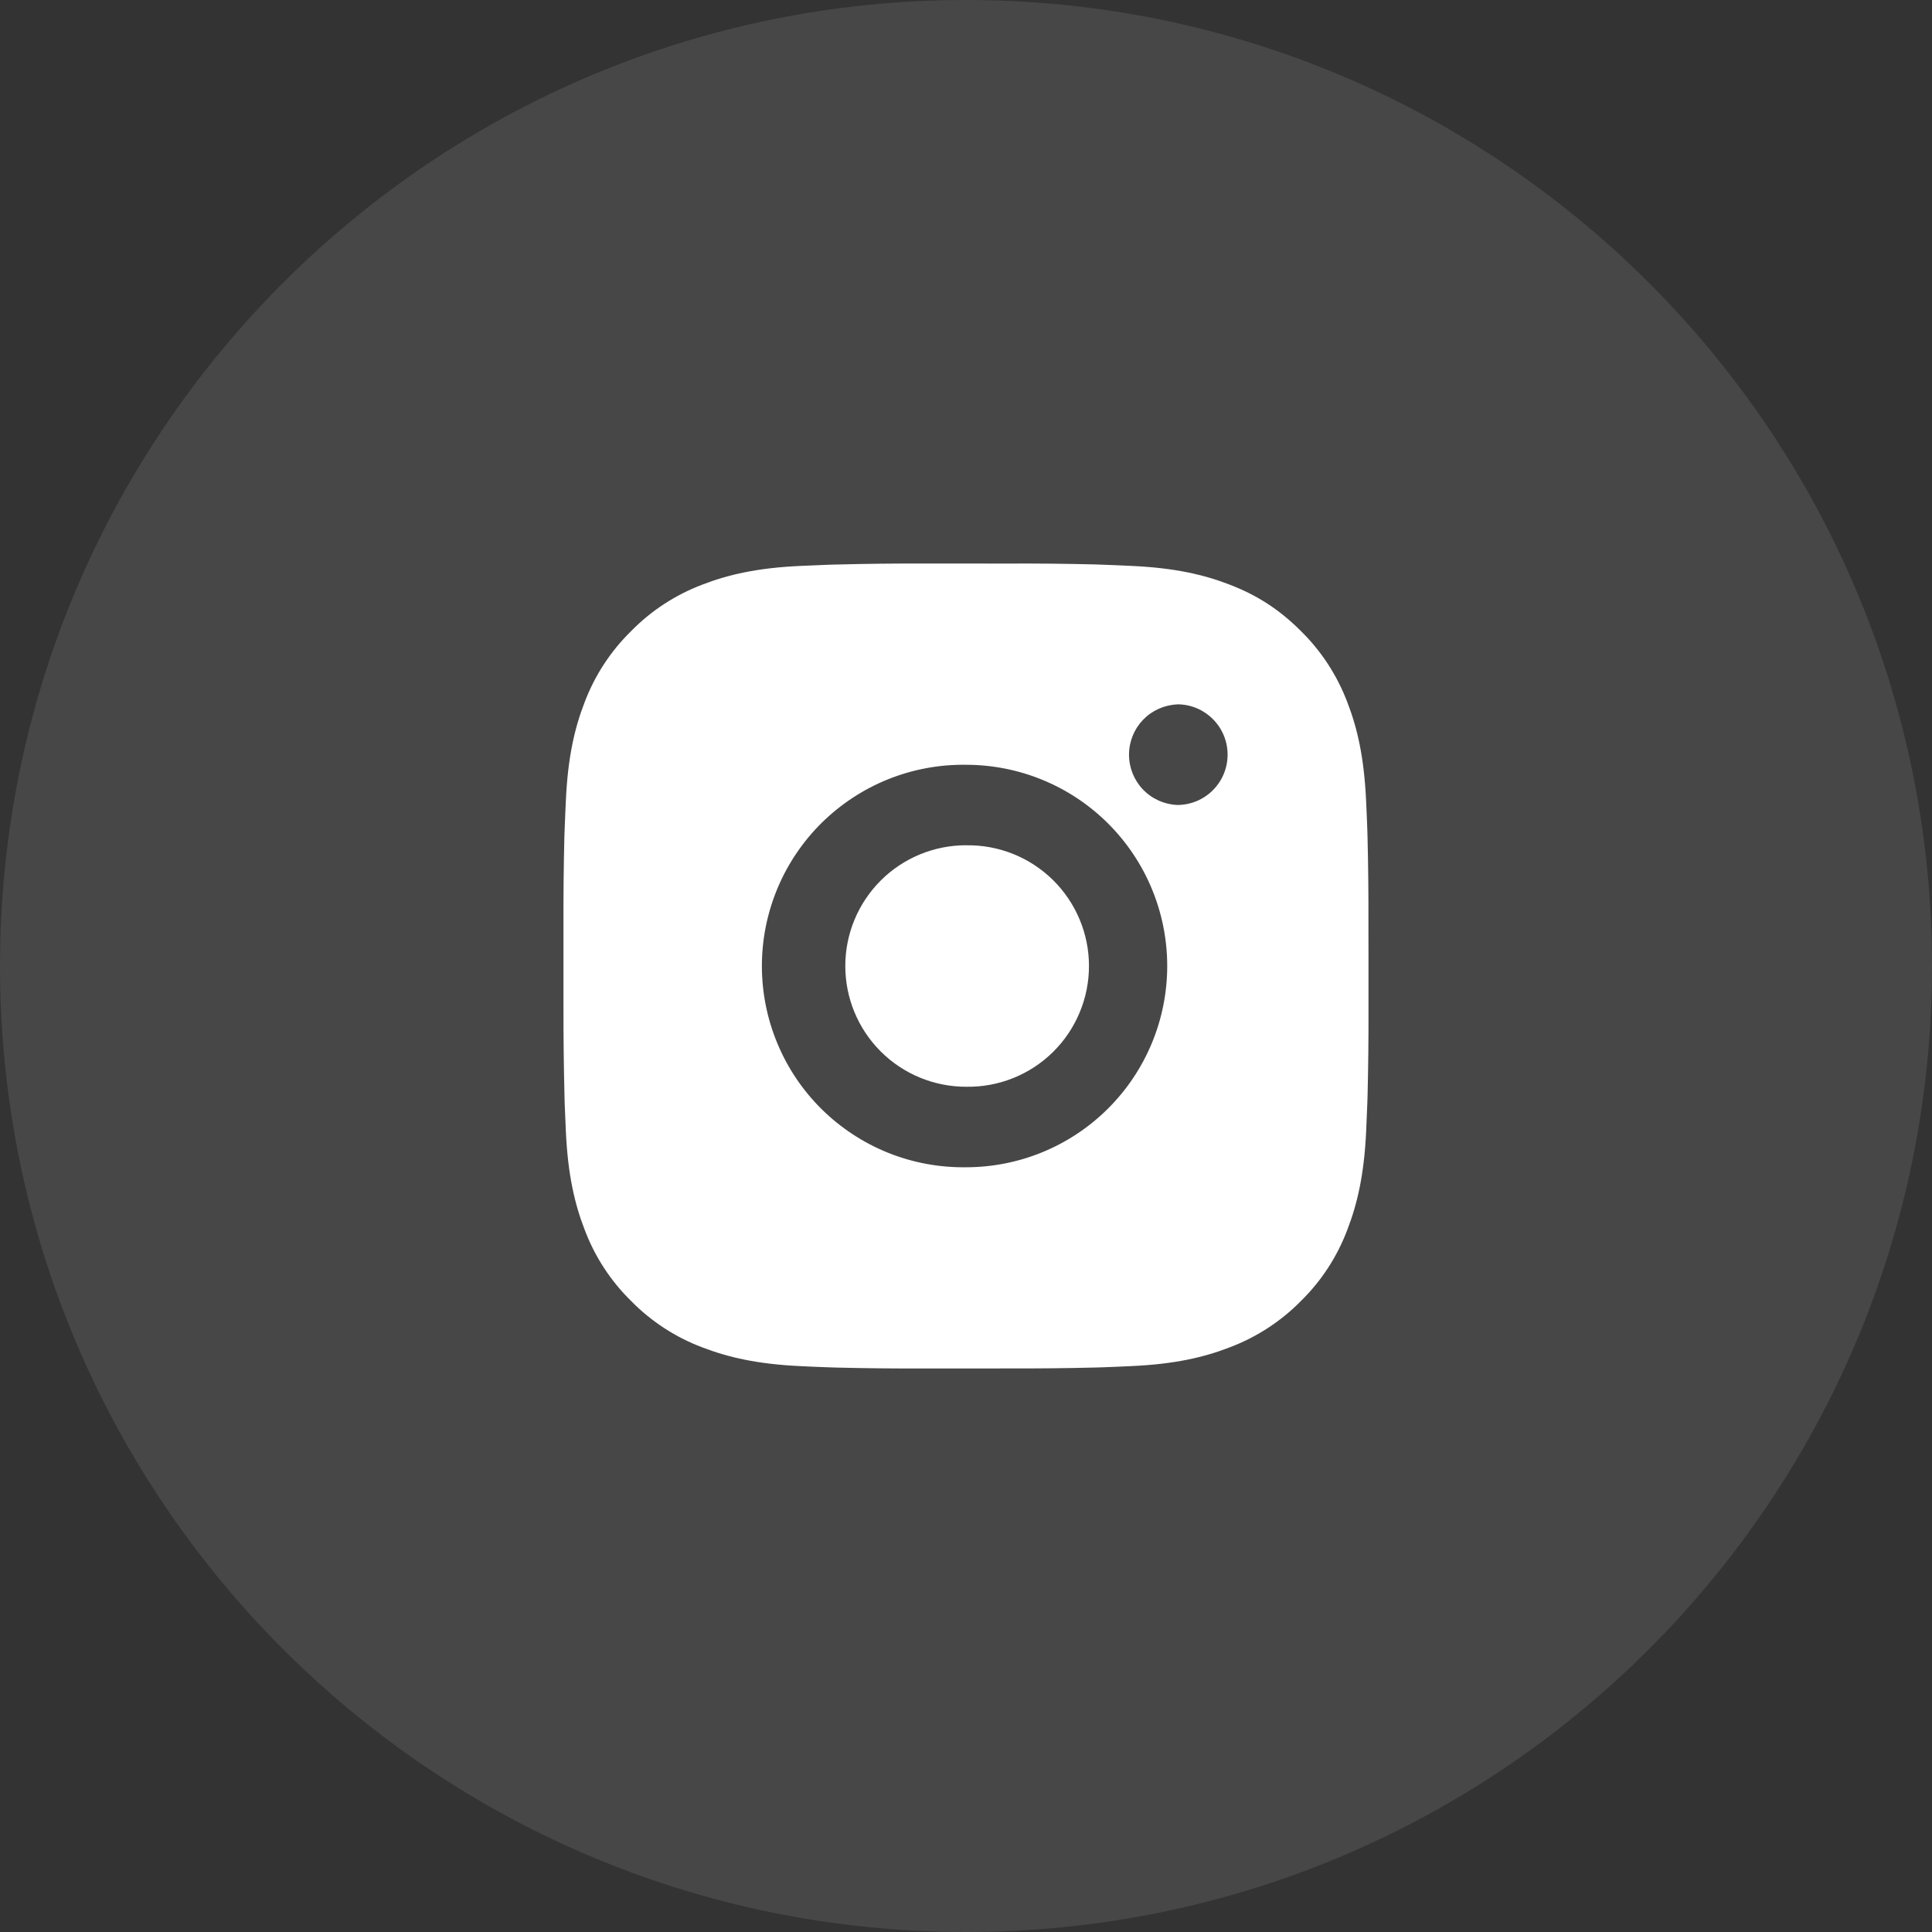 <svg xmlns="http://www.w3.org/2000/svg" width="40" height="40" viewBox="0 0 40 40" fill="none">
<rect x="0" y="0" width="40" height="40" fill="#333333" stroke="none"/>
<path opacity="0.1" fill-rule="evenodd" clip-rule="evenodd" d="M0 20C0 8.954 8.954 0 20 0C31.046 0 40 8.954 40 20C40 31.046 31.046 40 20 40C8.954 40 0 31.046 0 20Z" fill="white"/>
<path d="M20.857 11.668C21.465 11.665 22.073 11.671 22.681 11.686L22.842 11.692C23.029 11.698 23.213 11.707 23.436 11.717C24.322 11.758 24.927 11.898 25.458 12.104C26.008 12.316 26.471 12.602 26.935 13.066C27.358 13.482 27.686 13.986 27.896 14.542C28.102 15.072 28.241 15.678 28.283 16.565C28.293 16.787 28.302 16.972 28.308 17.158L28.313 17.32C28.328 17.928 28.334 18.535 28.332 19.143L28.333 19.765V20.857C28.335 21.465 28.329 22.073 28.314 22.681L28.309 22.843C28.302 23.029 28.294 23.213 28.284 23.436C28.242 24.323 28.101 24.927 27.896 25.458C27.687 26.015 27.359 26.519 26.935 26.935C26.518 27.359 26.014 27.686 25.458 27.896C24.927 28.102 24.322 28.242 23.436 28.283C23.213 28.293 23.029 28.302 22.842 28.308L22.681 28.313C22.073 28.328 21.465 28.334 20.857 28.332L20.235 28.333H19.144C18.536 28.335 17.928 28.329 17.32 28.314L17.158 28.309C16.96 28.302 16.763 28.294 16.565 28.284C15.678 28.242 15.073 28.101 14.541 27.896C13.985 27.687 13.482 27.359 13.066 26.935C12.642 26.519 12.313 26.015 12.104 25.458C11.898 24.927 11.758 24.323 11.716 23.436C11.707 23.238 11.699 23.04 11.691 22.843L11.687 22.681C11.672 22.073 11.665 21.465 11.666 20.857V19.143C11.664 18.535 11.67 17.928 11.685 17.32L11.691 17.158C11.697 16.972 11.706 16.787 11.716 16.565C11.757 15.678 11.897 15.073 12.103 14.542C12.313 13.986 12.642 13.482 13.066 13.067C13.482 12.642 13.986 12.314 14.541 12.104C15.073 11.898 15.677 11.758 16.565 11.717L17.158 11.692L17.32 11.688C17.927 11.672 18.535 11.665 19.143 11.667L20.857 11.668ZM20 15.834C19.448 15.826 18.9 15.928 18.387 16.134C17.875 16.34 17.409 16.646 17.015 17.033C16.622 17.421 16.31 17.883 16.097 18.392C15.884 18.902 15.774 19.448 15.774 20C15.774 20.552 15.884 21.099 16.097 21.608C16.31 22.118 16.622 22.58 17.015 22.968C17.409 23.355 17.875 23.661 18.387 23.867C18.9 24.073 19.448 24.174 20 24.167C21.105 24.167 22.165 23.728 22.946 22.946C23.727 22.165 24.166 21.105 24.166 20C24.166 18.895 23.727 17.835 22.946 17.054C22.165 16.272 21.105 15.834 20 15.834ZM20 17.501C20.332 17.495 20.662 17.555 20.971 17.678C21.279 17.8 21.56 17.984 21.797 18.216C22.034 18.449 22.223 18.727 22.351 19.033C22.48 19.339 22.546 19.668 22.546 20C22.546 20.332 22.48 20.661 22.351 20.967C22.223 21.274 22.035 21.551 21.798 21.784C21.561 22.017 21.28 22.2 20.971 22.323C20.663 22.446 20.333 22.506 20.001 22.5C19.338 22.5 18.702 22.237 18.233 21.768C17.764 21.299 17.501 20.663 17.501 20C17.501 19.337 17.764 18.701 18.233 18.232C18.702 17.763 19.338 17.5 20.001 17.5L20 17.501ZM24.375 14.584C24.106 14.595 23.852 14.709 23.665 14.903C23.479 15.097 23.375 15.356 23.375 15.625C23.375 15.894 23.479 16.153 23.665 16.347C23.852 16.541 24.106 16.655 24.375 16.666C24.651 16.666 24.916 16.556 25.111 16.361C25.307 16.165 25.416 15.9 25.416 15.624C25.416 15.348 25.307 15.083 25.111 14.888C24.916 14.692 24.651 14.582 24.375 14.582V14.584Z" fill="white"/>
</svg>